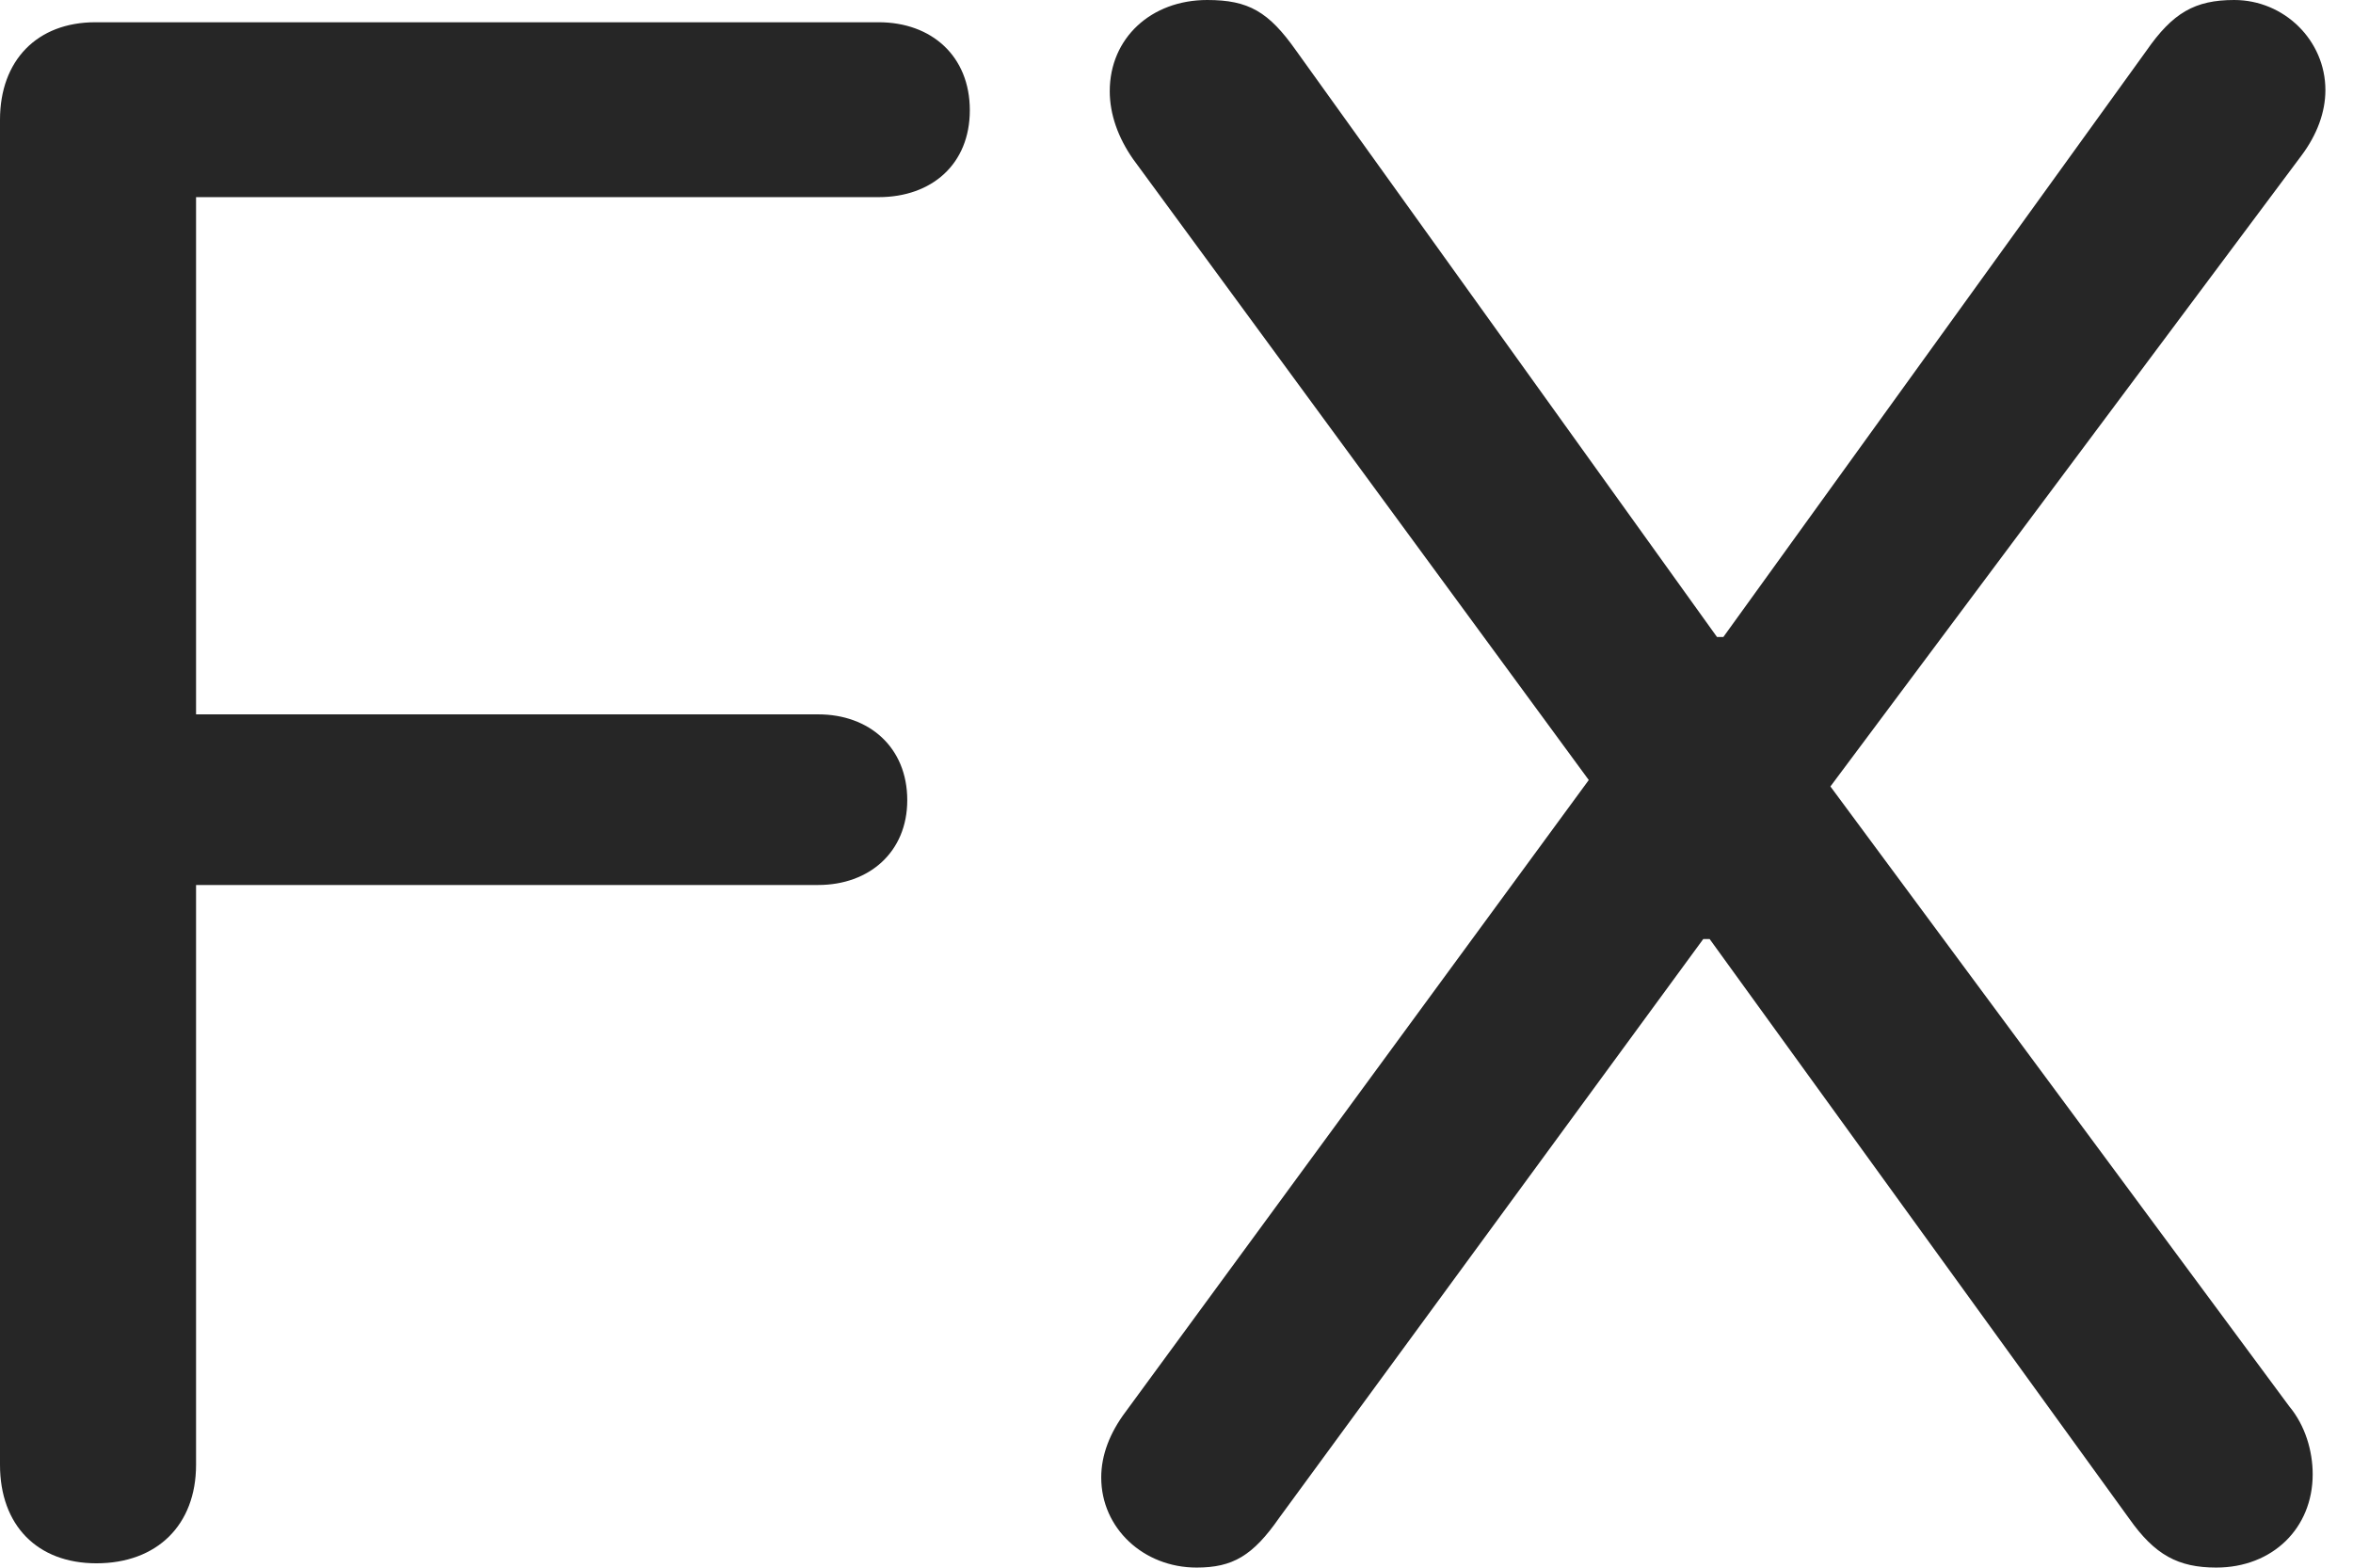<?xml version="1.0" encoding="UTF-8"?>
<!--Generator: Apple Native CoreSVG 326-->
<!DOCTYPE svg
PUBLIC "-//W3C//DTD SVG 1.1//EN"
       "http://www.w3.org/Graphics/SVG/1.1/DTD/svg11.dtd">
<svg version="1.1" xmlns="http://www.w3.org/2000/svg" xmlns:xlink="http://www.w3.org/1999/xlink" viewBox="0 0 30.352 20.221">
 <g>
  <rect height="20.221" opacity="0" width="30.352" x="0" y="0"/>
  <path d="M15.435 20.221C15.9 20.221 16.16 20.07 16.502 19.578L21.971 12.113L22.053 12.113L27.467 19.592C27.795 20.057 28.096 20.221 28.588 20.221C29.312 20.221 29.832 19.715 29.832 19.018C29.832 18.717 29.736 18.389 29.531 18.143L23.611 10.145L29.695 1.996C29.887 1.736 29.996 1.449 29.996 1.162C29.996 0.52 29.463 0 28.82 0C28.314 0 28.027 0.164 27.686 0.656L22.23 8.217L22.148 8.217L16.721 0.656C16.365 0.15 16.105 0 15.572 0C14.848 0 14.315 0.492 14.315 1.176C14.315 1.477 14.424 1.777 14.615 2.051L20.494 10.062L14.52 18.211C14.315 18.484 14.205 18.771 14.205 19.059C14.205 19.715 14.752 20.221 15.435 20.221Z" fill="black" fill-opacity="0.85"/>
  <path d="M1.244 20.166C2.023 20.166 2.529 19.674 2.529 18.895L2.529 11.416L10.555 11.416C11.211 11.416 11.703 10.992 11.703 10.322C11.703 9.639 11.211 9.215 10.555 9.215L2.529 9.215L2.529 2.543L11.334 2.543C12.018 2.543 12.51 2.119 12.51 1.422C12.51 0.725 12.018 0.287 11.334 0.287L1.23 0.287C0.479 0.287 0 0.779 0 1.545L0 18.895C0 19.674 0.479 20.166 1.244 20.166Z" fill="black" fill-opacity="0.85"/>
 </g>
</svg>
